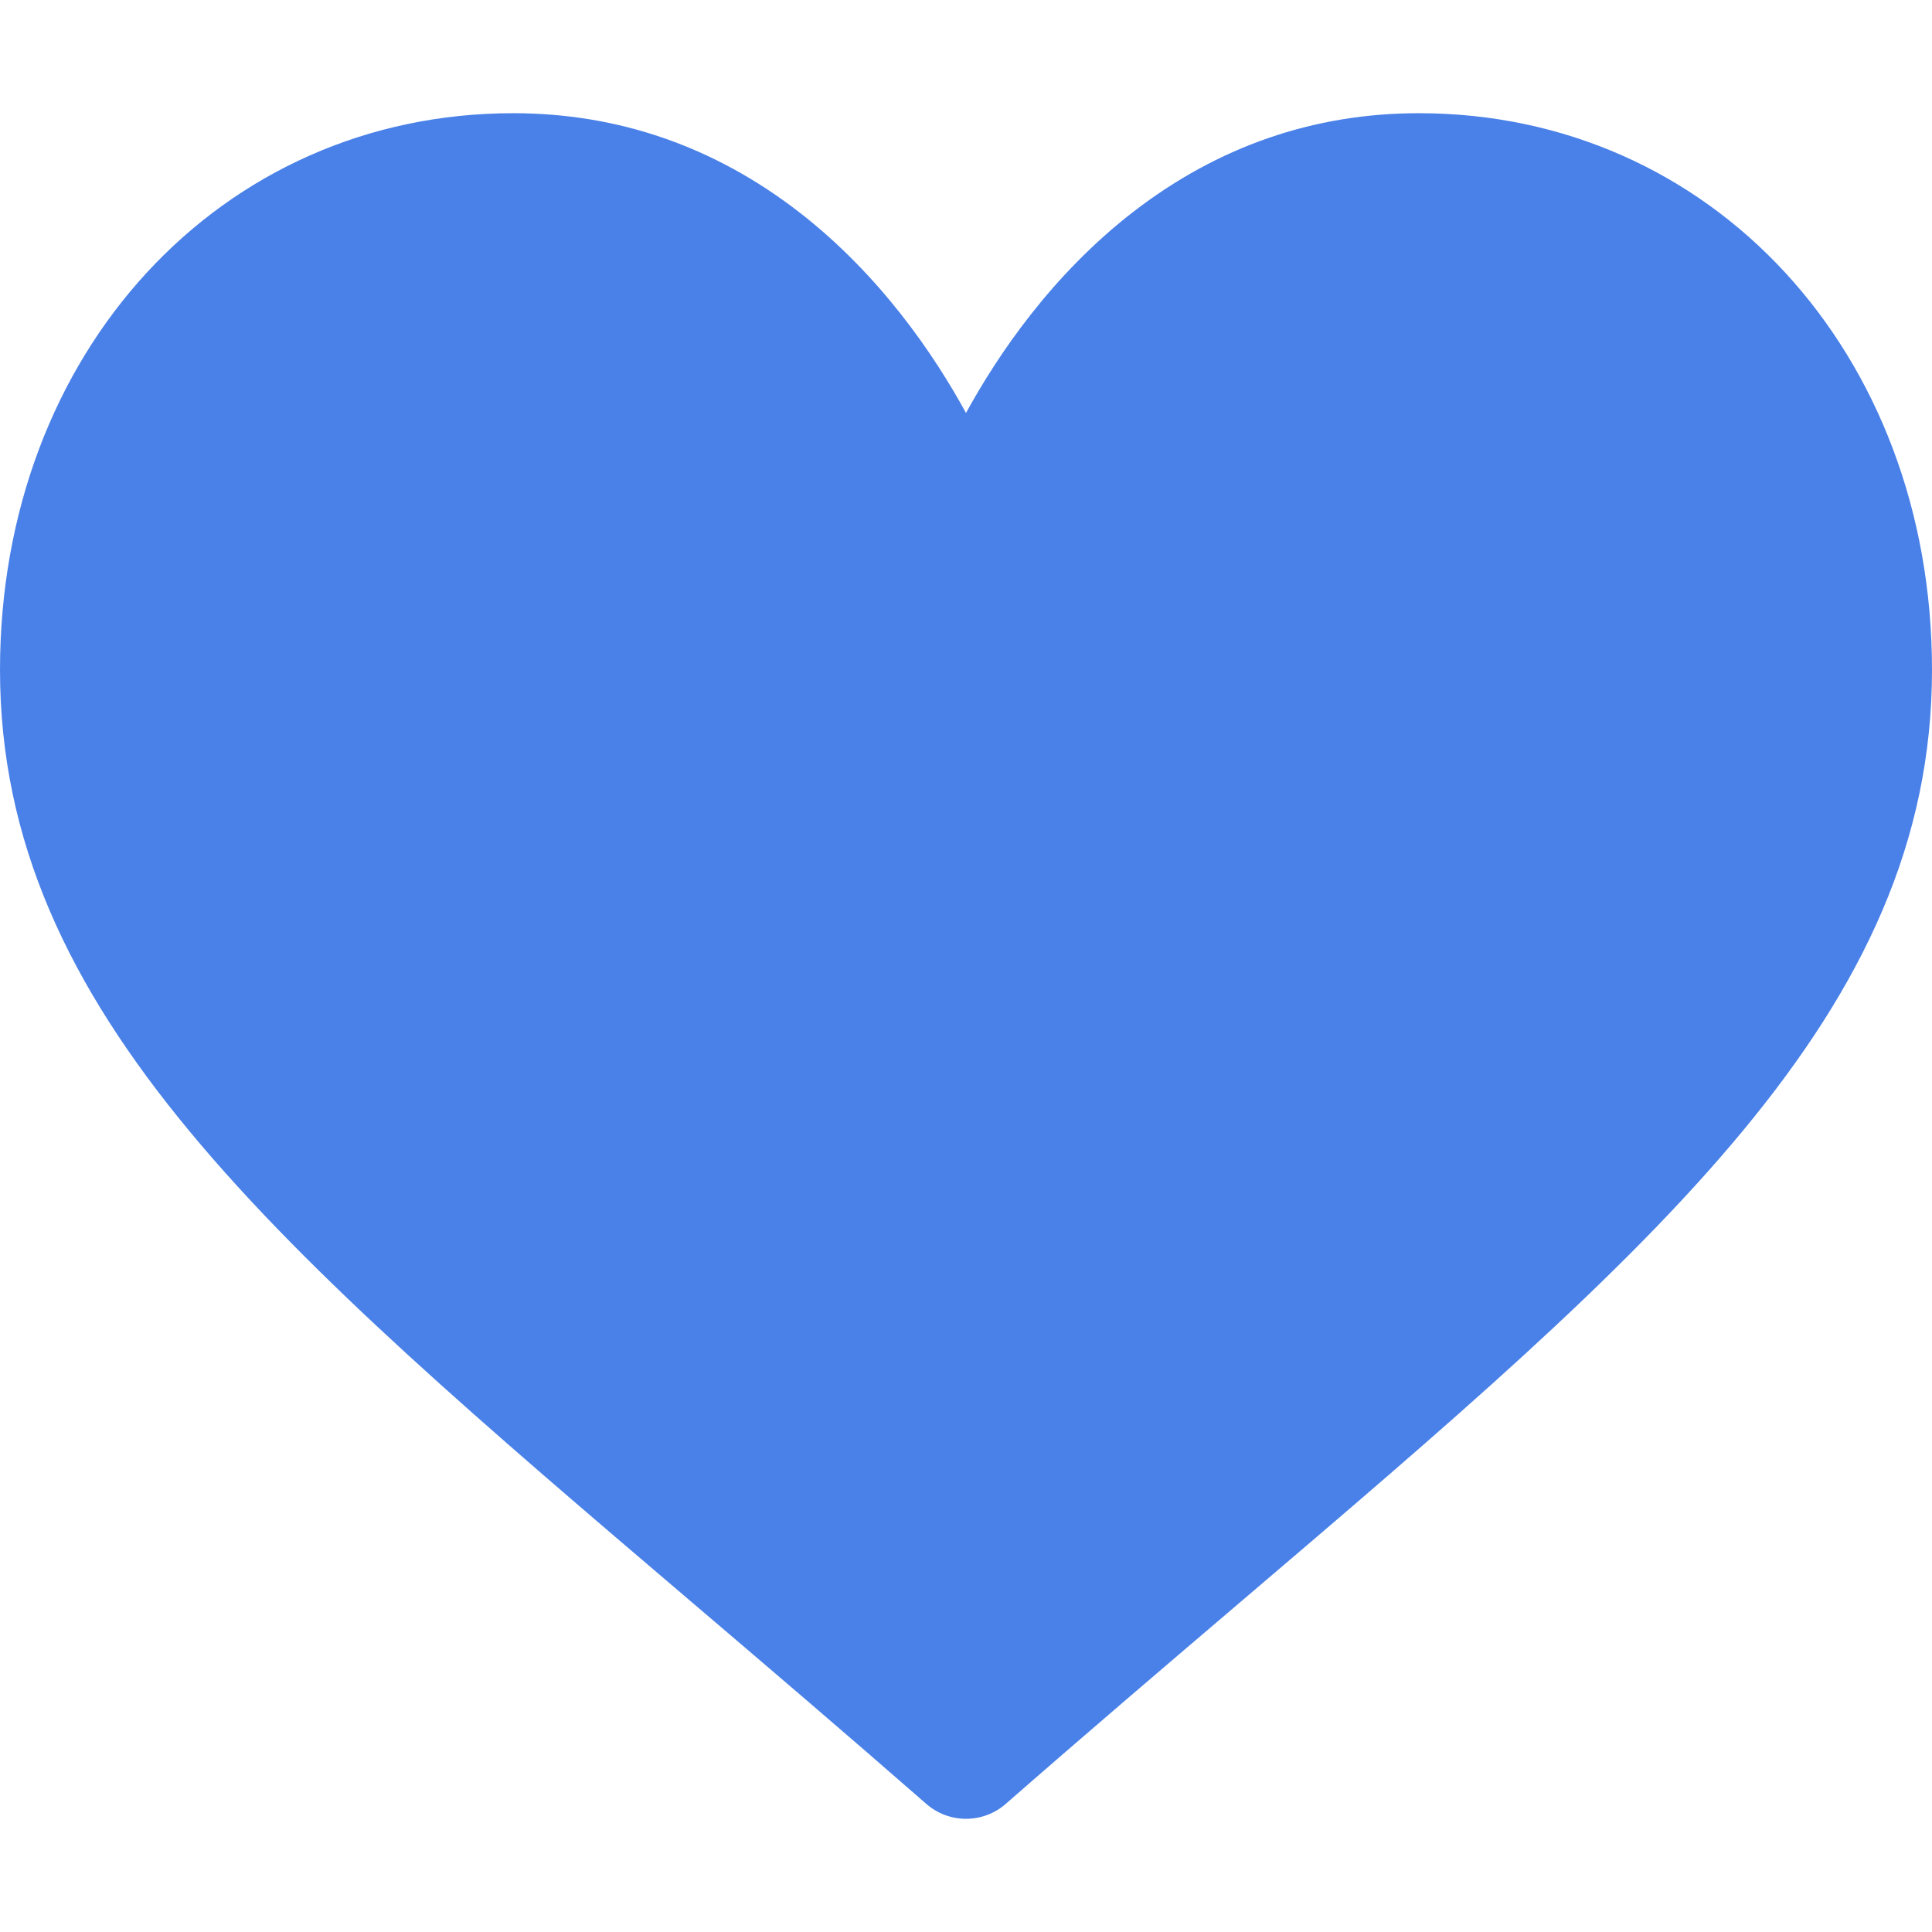 <svg width="81" height="81" viewBox="0 0 81 81" fill="none" xmlns="http://www.w3.org/2000/svg">
<path d="M59.484 4.746C55.089 4.746 51.059 6.139 47.507 8.886C44.102 11.52 41.835 14.874 40.5 17.313C39.165 14.874 36.898 11.52 33.493 8.886C29.941 6.139 25.911 4.746 21.516 4.746C9.25 4.746 0 14.779 0 28.083C0 42.457 11.54 52.291 29.01 67.178C31.976 69.706 35.339 72.572 38.834 75.628C39.294 76.032 39.886 76.254 40.5 76.254C41.114 76.254 41.706 76.032 42.166 75.629C45.661 72.572 49.024 69.706 51.992 67.177C69.46 52.291 81 42.457 81 28.083C81 14.779 71.75 4.746 59.484 4.746Z" fill="#4A81E8"/>
</svg>
